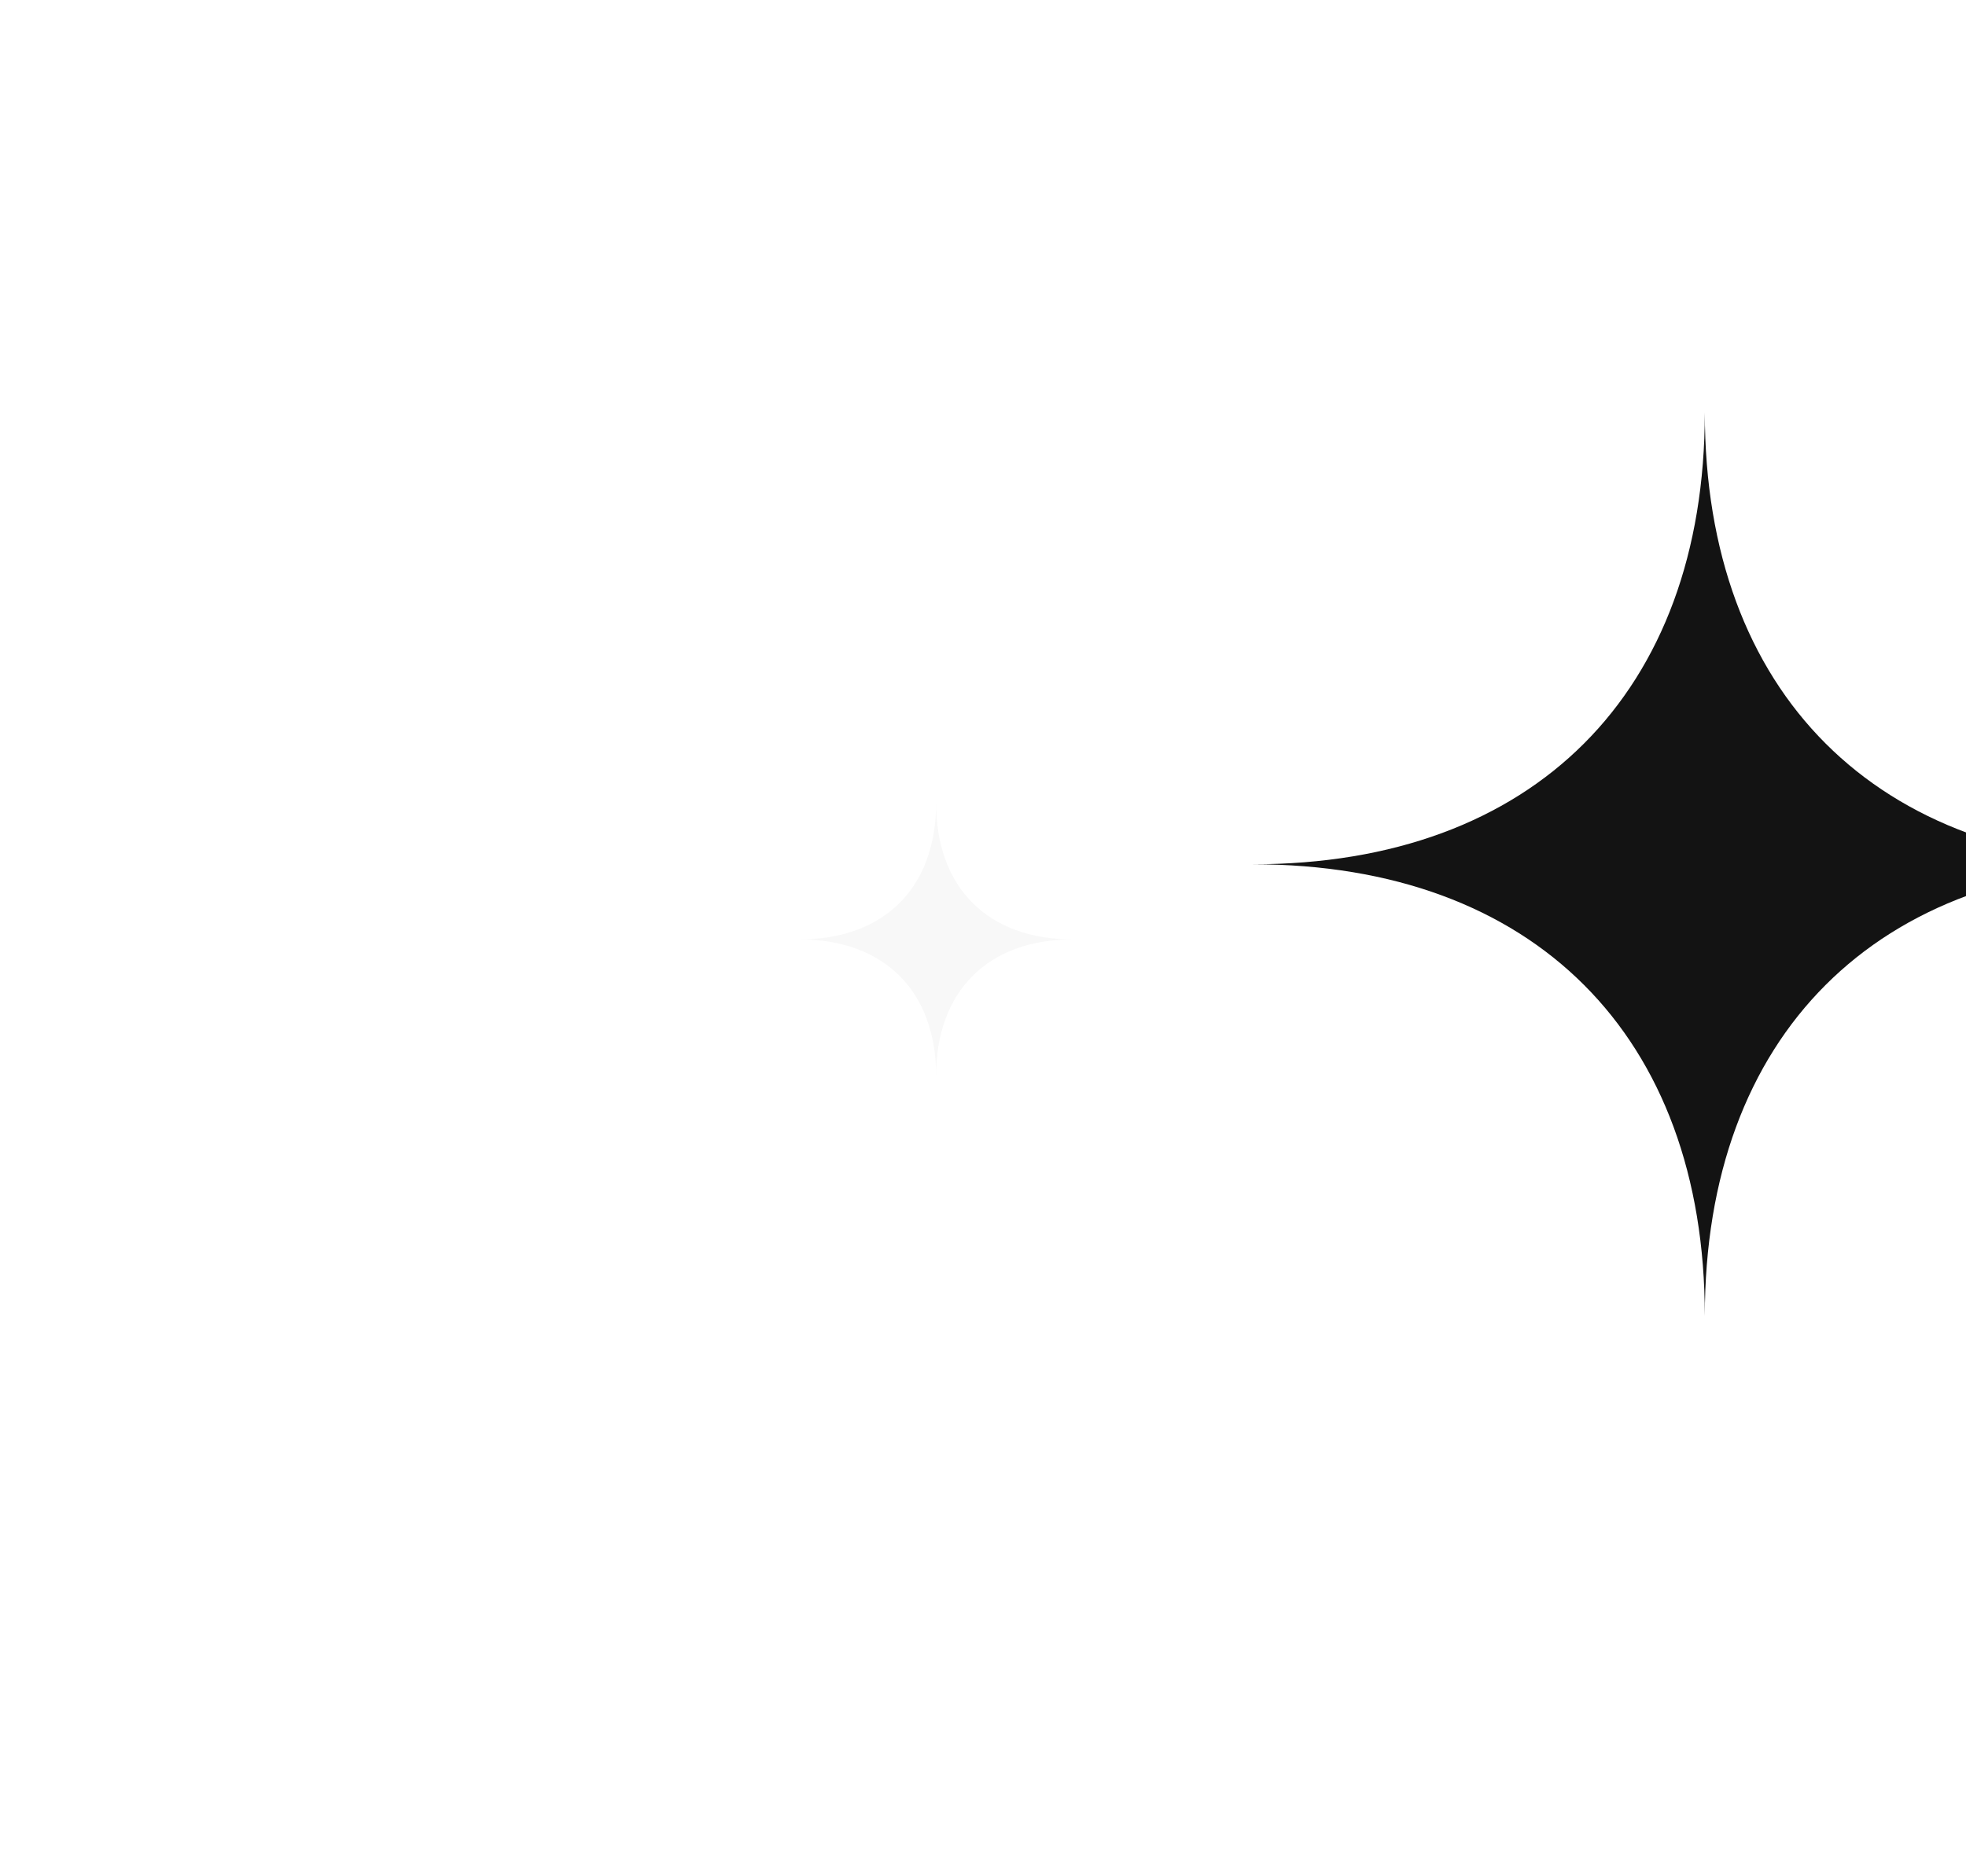<svg width="328" height="313" viewBox="0 0 328 313" fill="none" xmlns="http://www.w3.org/2000/svg">
<g filter="url(#filter0_dddd_6265_997)">
<path d="M80.772 156.756C127.594 156.756 156.176 128.127 156.176 81.352C156.176 128.174 184.805 156.756 231.581 156.756C184.759 156.756 156.176 185.339 156.176 232.161C156.176 185.339 127.594 156.756 80.772 156.756Z" fill="#131313"/>
</g>
<mask id="mask0_6265_997" style="mask-type:alpha" maskUnits="userSpaceOnUse" x="80" y="81" width="77" height="152">
<path d="M80.772 156.756C127.594 156.756 156.176 128.127 156.176 81.352C156.176 190.946 156.176 122.564 156.176 232.161C156.176 185.339 127.594 156.756 80.772 156.756Z" fill="#131313"/>
</mask>
<g mask="url(#mask0_6265_997)">
<rect x="78.677" y="69.862" width="77.498" height="173.788" fill="url(#paint0_linear_6265_997)"/>
<rect x="78.677" y="69.862" width="77.498" height="173.788" fill="url(#paint1_linear_6265_997)" fill-opacity="0.58"/>
</g>
<g filter="url(#filter1_dddddd_6265_997)">
<path d="M178.965 156.756C164.815 156.756 156.177 165.408 156.177 179.544C156.177 165.394 147.525 156.756 133.39 156.756C147.539 156.756 156.177 148.118 156.177 133.969C156.177 148.118 164.815 156.756 178.965 156.756Z" fill="#F8F8F8"/>
</g>
<defs>
<filter id="filter0_dddd_6265_997" x="74.986" y="46.637" width="253.024" height="206.738" filterUnits="userSpaceOnUse" color-interpolation-filters="sRGB">
<feFlood flood-opacity="0" result="BackgroundImageFix"/>
<feColorMatrix in="SourceAlpha" type="matrix" values="0 0 0 0 0 0 0 0 0 0 0 0 0 0 0 0 0 0 127 0" result="hardAlpha"/>
<feOffset dx="3.857"/>
<feGaussianBlur stdDeviation="4.821"/>
<feColorMatrix type="matrix" values="0 0 0 0 0 0 0 0 0 0 0 0 0 0 0 0 0 0 0.16 0"/>
<feBlend mode="normal" in2="BackgroundImageFix" result="effect1_dropShadow_6265_997"/>
<feColorMatrix in="SourceAlpha" type="matrix" values="0 0 0 0 0 0 0 0 0 0 0 0 0 0 0 0 0 0 127 0" result="hardAlpha"/>
<feOffset dx="17.357" dy="-1.929"/>
<feGaussianBlur stdDeviation="8.679"/>
<feColorMatrix type="matrix" values="0 0 0 0 0 0 0 0 0 0 0 0 0 0 0 0 0 0 0.14 0"/>
<feBlend mode="normal" in2="effect1_dropShadow_6265_997" result="effect2_dropShadow_6265_997"/>
<feColorMatrix in="SourceAlpha" type="matrix" values="0 0 0 0 0 0 0 0 0 0 0 0 0 0 0 0 0 0 127 0" result="hardAlpha"/>
<feOffset dx="38.571" dy="-3.857"/>
<feGaussianBlur stdDeviation="11.571"/>
<feColorMatrix type="matrix" values="0 0 0 0 0 0 0 0 0 0 0 0 0 0 0 0 0 0 0.08 0"/>
<feBlend mode="normal" in2="effect2_dropShadow_6265_997" result="effect3_dropShadow_6265_997"/>
<feColorMatrix in="SourceAlpha" type="matrix" values="0 0 0 0 0 0 0 0 0 0 0 0 0 0 0 0 0 0 127 0" result="hardAlpha"/>
<feOffset dx="68.464" dy="-6.75"/>
<feGaussianBlur stdDeviation="13.982"/>
<feColorMatrix type="matrix" values="0 0 0 0 0 0 0 0 0 0 0 0 0 0 0 0 0 0 0.02 0"/>
<feBlend mode="normal" in2="effect3_dropShadow_6265_997" result="effect4_dropShadow_6265_997"/>
<feBlend mode="normal" in="SourceGraphic" in2="effect4_dropShadow_6265_997" result="shape"/>
</filter>
<filter id="filter1_dddddd_6265_997" x="94.771" y="95.35" width="122.813" height="122.813" filterUnits="userSpaceOnUse" color-interpolation-filters="sRGB">
<feFlood flood-opacity="0" result="BackgroundImageFix"/>
<feColorMatrix in="SourceAlpha" type="matrix" values="0 0 0 0 0 0 0 0 0 0 0 0 0 0 0 0 0 0 127 0" result="hardAlpha"/>
<feOffset/>
<feGaussianBlur stdDeviation="0.46"/>
<feColorMatrix type="matrix" values="0 0 0 0 1 0 0 0 0 1 0 0 0 0 1 0 0 0 1 0"/>
<feBlend mode="normal" in2="BackgroundImageFix" result="effect1_dropShadow_6265_997"/>
<feColorMatrix in="SourceAlpha" type="matrix" values="0 0 0 0 0 0 0 0 0 0 0 0 0 0 0 0 0 0 127 0" result="hardAlpha"/>
<feOffset/>
<feGaussianBlur stdDeviation="0.919"/>
<feColorMatrix type="matrix" values="0 0 0 0 1 0 0 0 0 1 0 0 0 0 1 0 0 0 1 0"/>
<feBlend mode="normal" in2="effect1_dropShadow_6265_997" result="effect2_dropShadow_6265_997"/>
<feColorMatrix in="SourceAlpha" type="matrix" values="0 0 0 0 0 0 0 0 0 0 0 0 0 0 0 0 0 0 127 0" result="hardAlpha"/>
<feOffset/>
<feGaussianBlur stdDeviation="3.218"/>
<feColorMatrix type="matrix" values="0 0 0 0 1 0 0 0 0 1 0 0 0 0 1 0 0 0 1 0"/>
<feBlend mode="normal" in2="effect2_dropShadow_6265_997" result="effect3_dropShadow_6265_997"/>
<feColorMatrix in="SourceAlpha" type="matrix" values="0 0 0 0 0 0 0 0 0 0 0 0 0 0 0 0 0 0 127 0" result="hardAlpha"/>
<feOffset/>
<feGaussianBlur stdDeviation="6.436"/>
<feColorMatrix type="matrix" values="0 0 0 0 1 0 0 0 0 1 0 0 0 0 1 0 0 0 1 0"/>
<feBlend mode="normal" in2="effect3_dropShadow_6265_997" result="effect4_dropShadow_6265_997"/>
<feColorMatrix in="SourceAlpha" type="matrix" values="0 0 0 0 0 0 0 0 0 0 0 0 0 0 0 0 0 0 127 0" result="hardAlpha"/>
<feOffset/>
<feGaussianBlur stdDeviation="11.034"/>
<feColorMatrix type="matrix" values="0 0 0 0 1 0 0 0 0 1 0 0 0 0 1 0 0 0 1 0"/>
<feBlend mode="normal" in2="effect4_dropShadow_6265_997" result="effect5_dropShadow_6265_997"/>
<feColorMatrix in="SourceAlpha" type="matrix" values="0 0 0 0 0 0 0 0 0 0 0 0 0 0 0 0 0 0 127 0" result="hardAlpha"/>
<feOffset/>
<feGaussianBlur stdDeviation="19.309"/>
<feColorMatrix type="matrix" values="0 0 0 0 1 0 0 0 0 1 0 0 0 0 1 0 0 0 1 0"/>
<feBlend mode="normal" in2="effect5_dropShadow_6265_997" result="effect6_dropShadow_6265_997"/>
<feBlend mode="normal" in="SourceGraphic" in2="effect6_dropShadow_6265_997" result="shape"/>
</filter>
<linearGradient id="paint0_linear_6265_997" x1="73.523" y1="41.21" x2="189.1" y2="55.15" gradientUnits="userSpaceOnUse">
<stop stop-color="white" stop-opacity="0.47"/>
<stop offset="1" stop-color="white" stop-opacity="0"/>
</linearGradient>
<linearGradient id="paint1_linear_6265_997" x1="73.523" y1="41.21" x2="189.1" y2="55.15" gradientUnits="userSpaceOnUse">
<stop stop-color="white" stop-opacity="0.47"/>
<stop offset="1" stop-color="white" stop-opacity="0"/>
</linearGradient>
</defs>
</svg>
